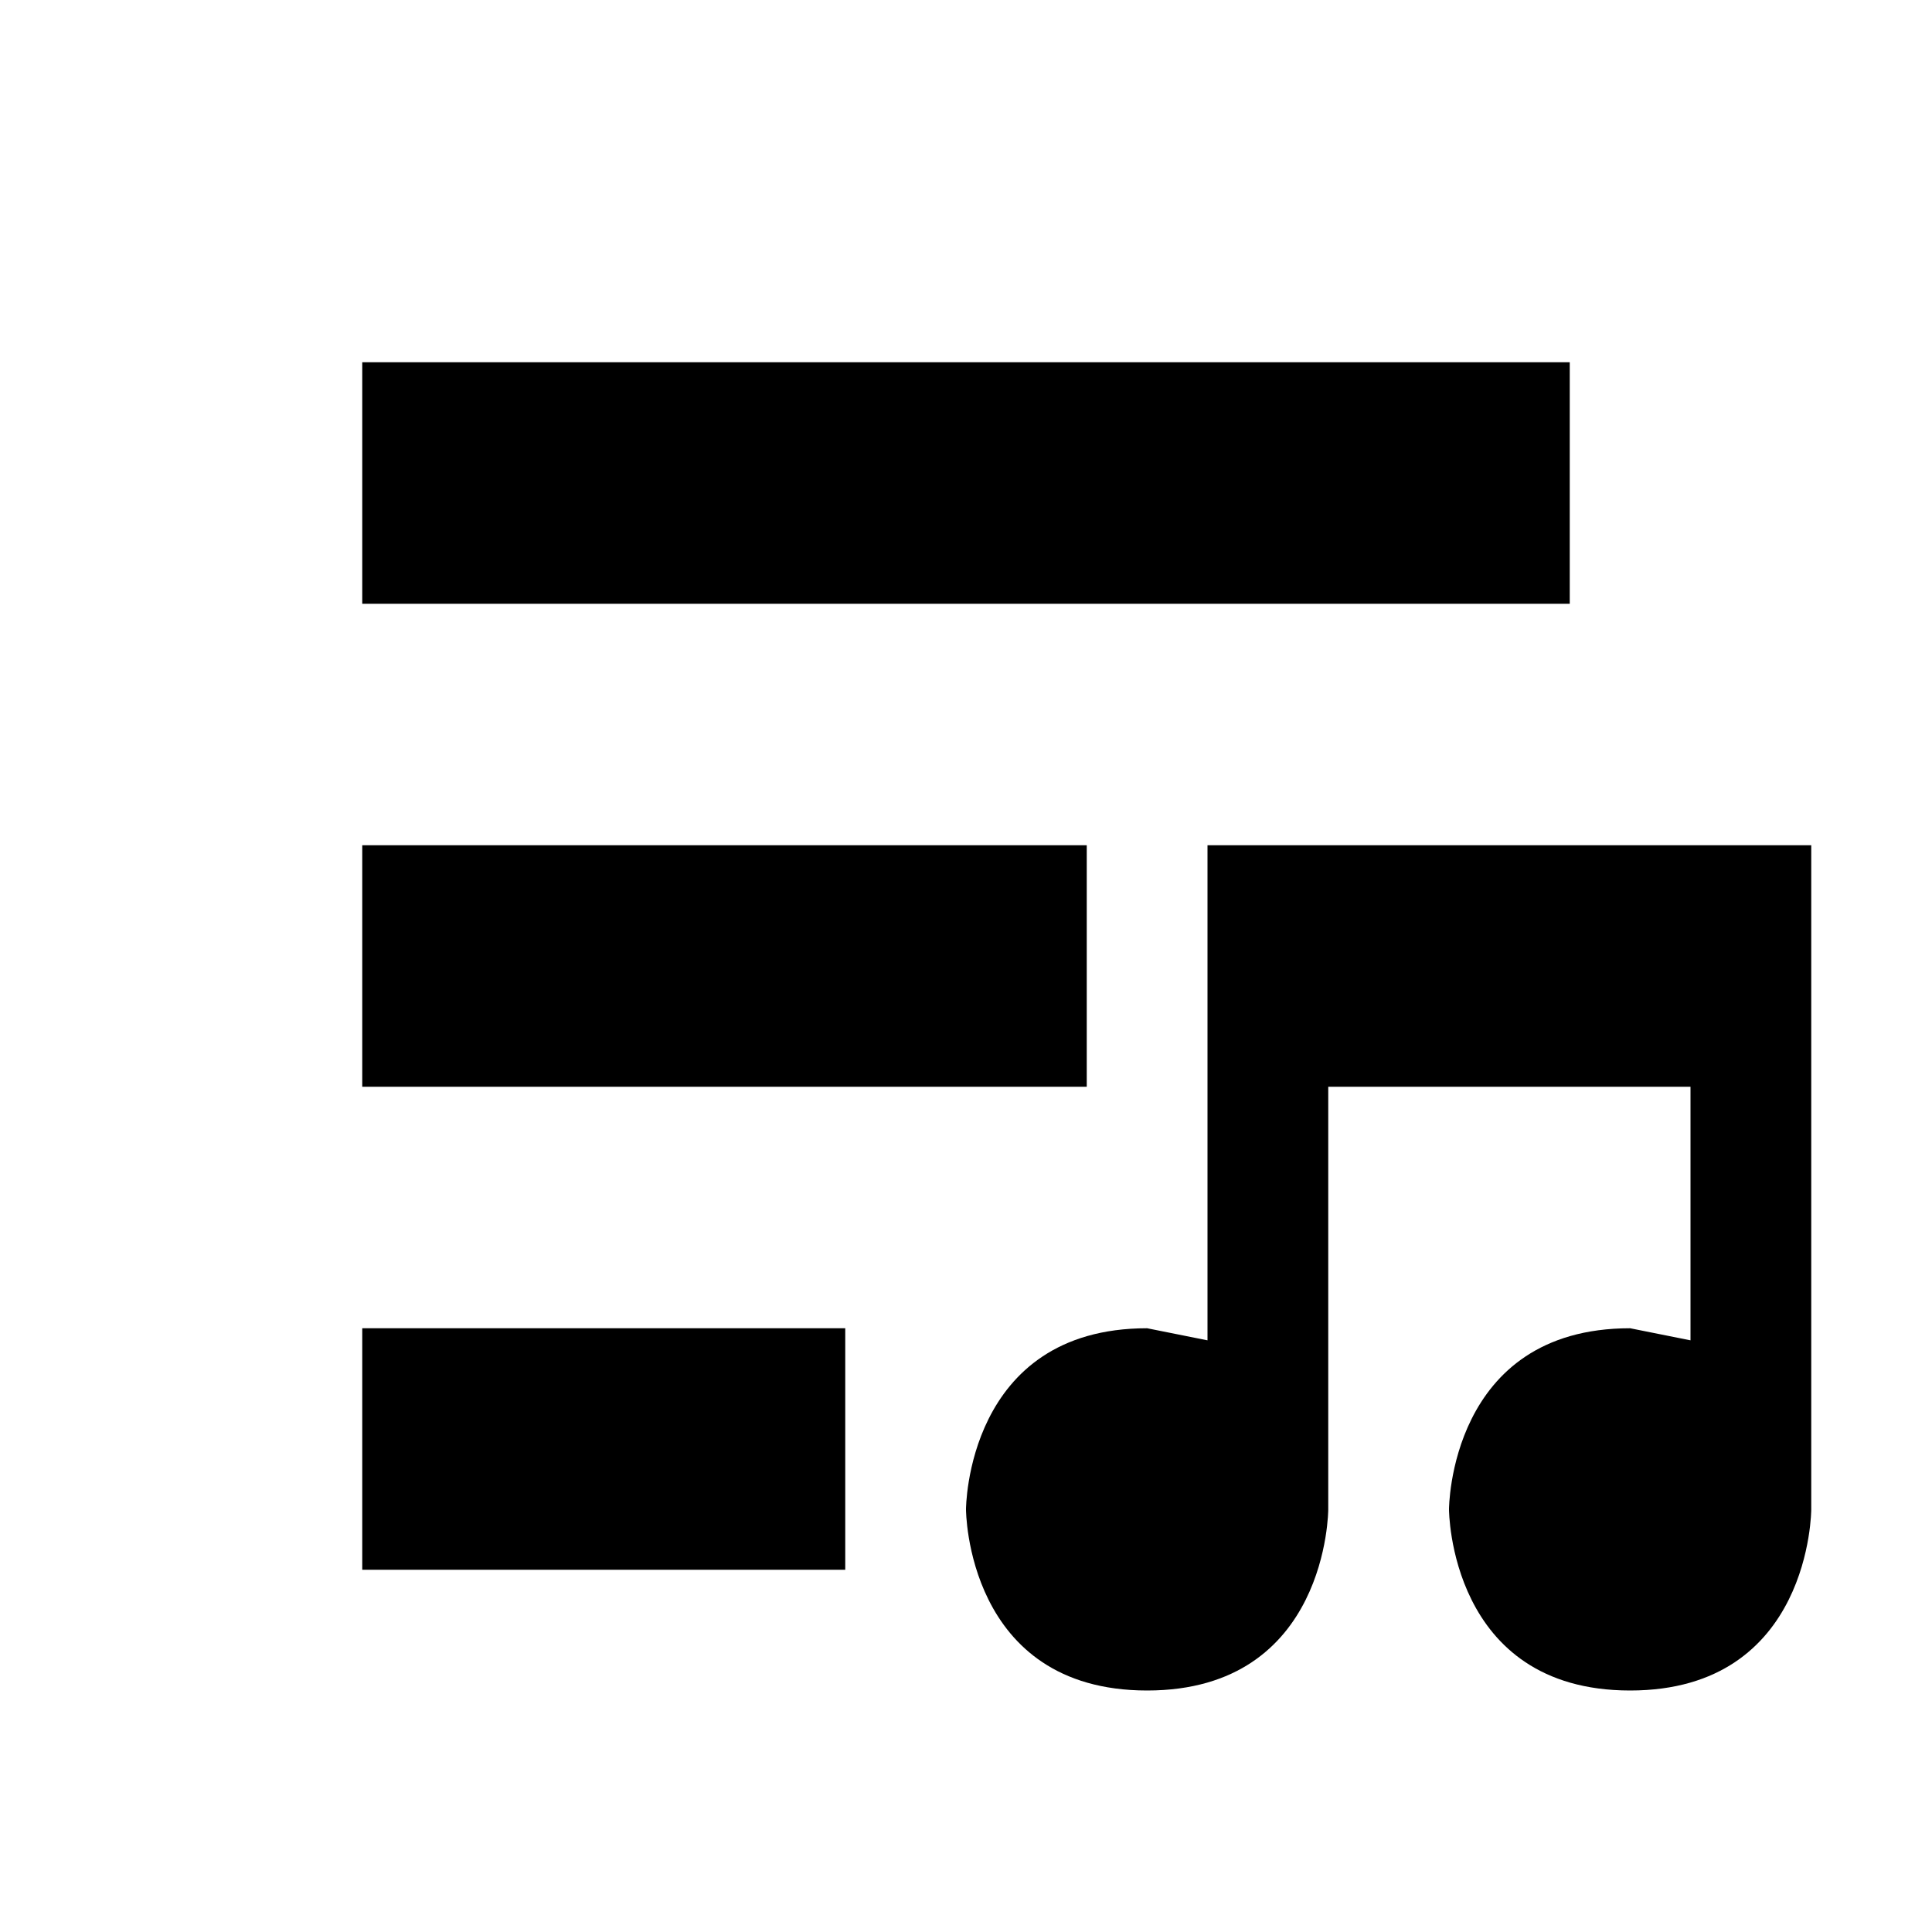 <svg height="16" width="16" xmlns="http://www.w3.org/2000/svg"><path d="m3 3v2h10v-2zm0 4v2h6v-2zm7 0v4.1l-.5-.1c-1.5 0-1.5 1.5-1.5 1.5s0 1.5 1.5 1.5 1.5-1.5 1.5-1.5v-3.5h3v2.1l-.5-.1c-1.5 0-1.5 1.5-1.5 1.5s0 1.5 1.5 1.5 1.5-1.5 1.5-1.5v-5.5zm-7 4v2h4v-2z"/></svg>